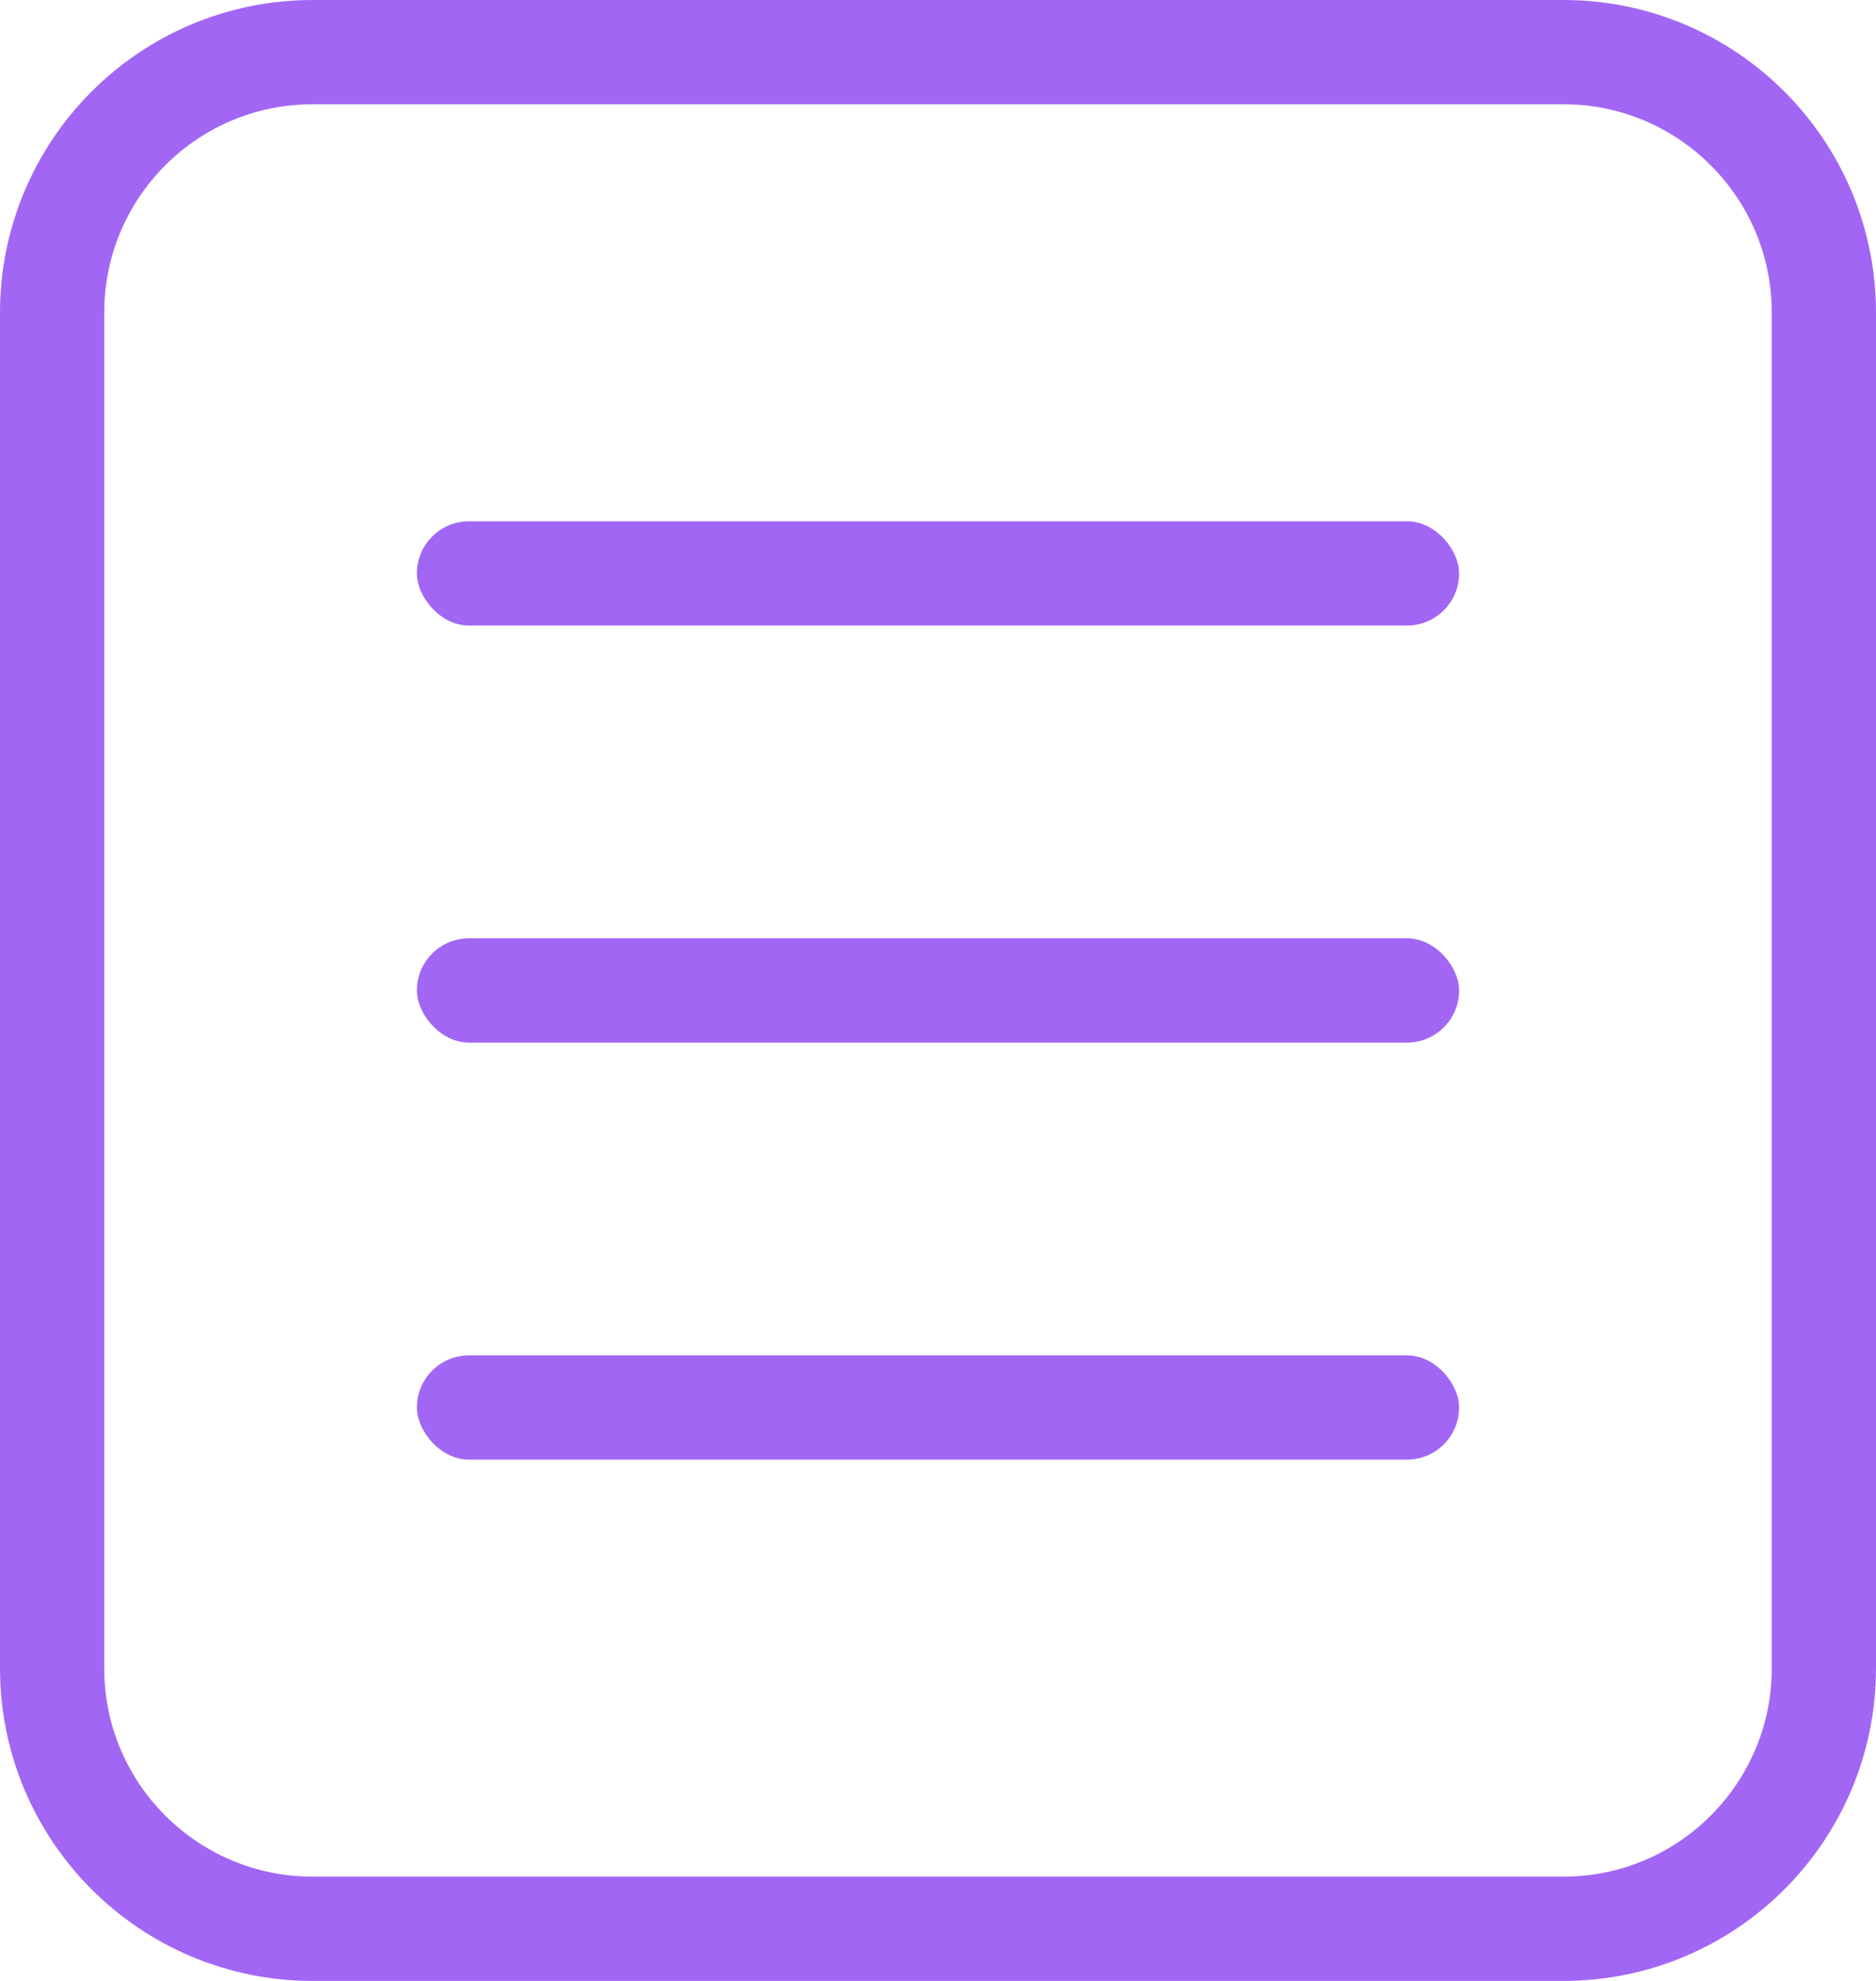 <svg width="18" height="19" viewBox="0 0 18 19" fill="none" xmlns="http://www.w3.org/2000/svg">
<path d="M0.5 3C0.5 1.619 1.619 0.5 3 0.5H15C16.381 0.5 17.5 1.619 17.5 3V16C17.5 17.381 16.381 18.5 15 18.5H3C1.619 18.5 0.5 17.381 0.5 16V3Z" stroke="#A266F4"/>
<rect x="14" y="6" width="10" height="1" rx="0.5" transform="rotate(-180 14 6)" fill="#A266F4"/>
<rect x="14" y="10" width="10" height="1" rx="0.5" transform="rotate(-180 14 10)" fill="#A266F4"/>
<rect x="14" y="14" width="10" height="1" rx="0.5" transform="rotate(-180 14 14)" fill="#A266F4"/>
</svg>
